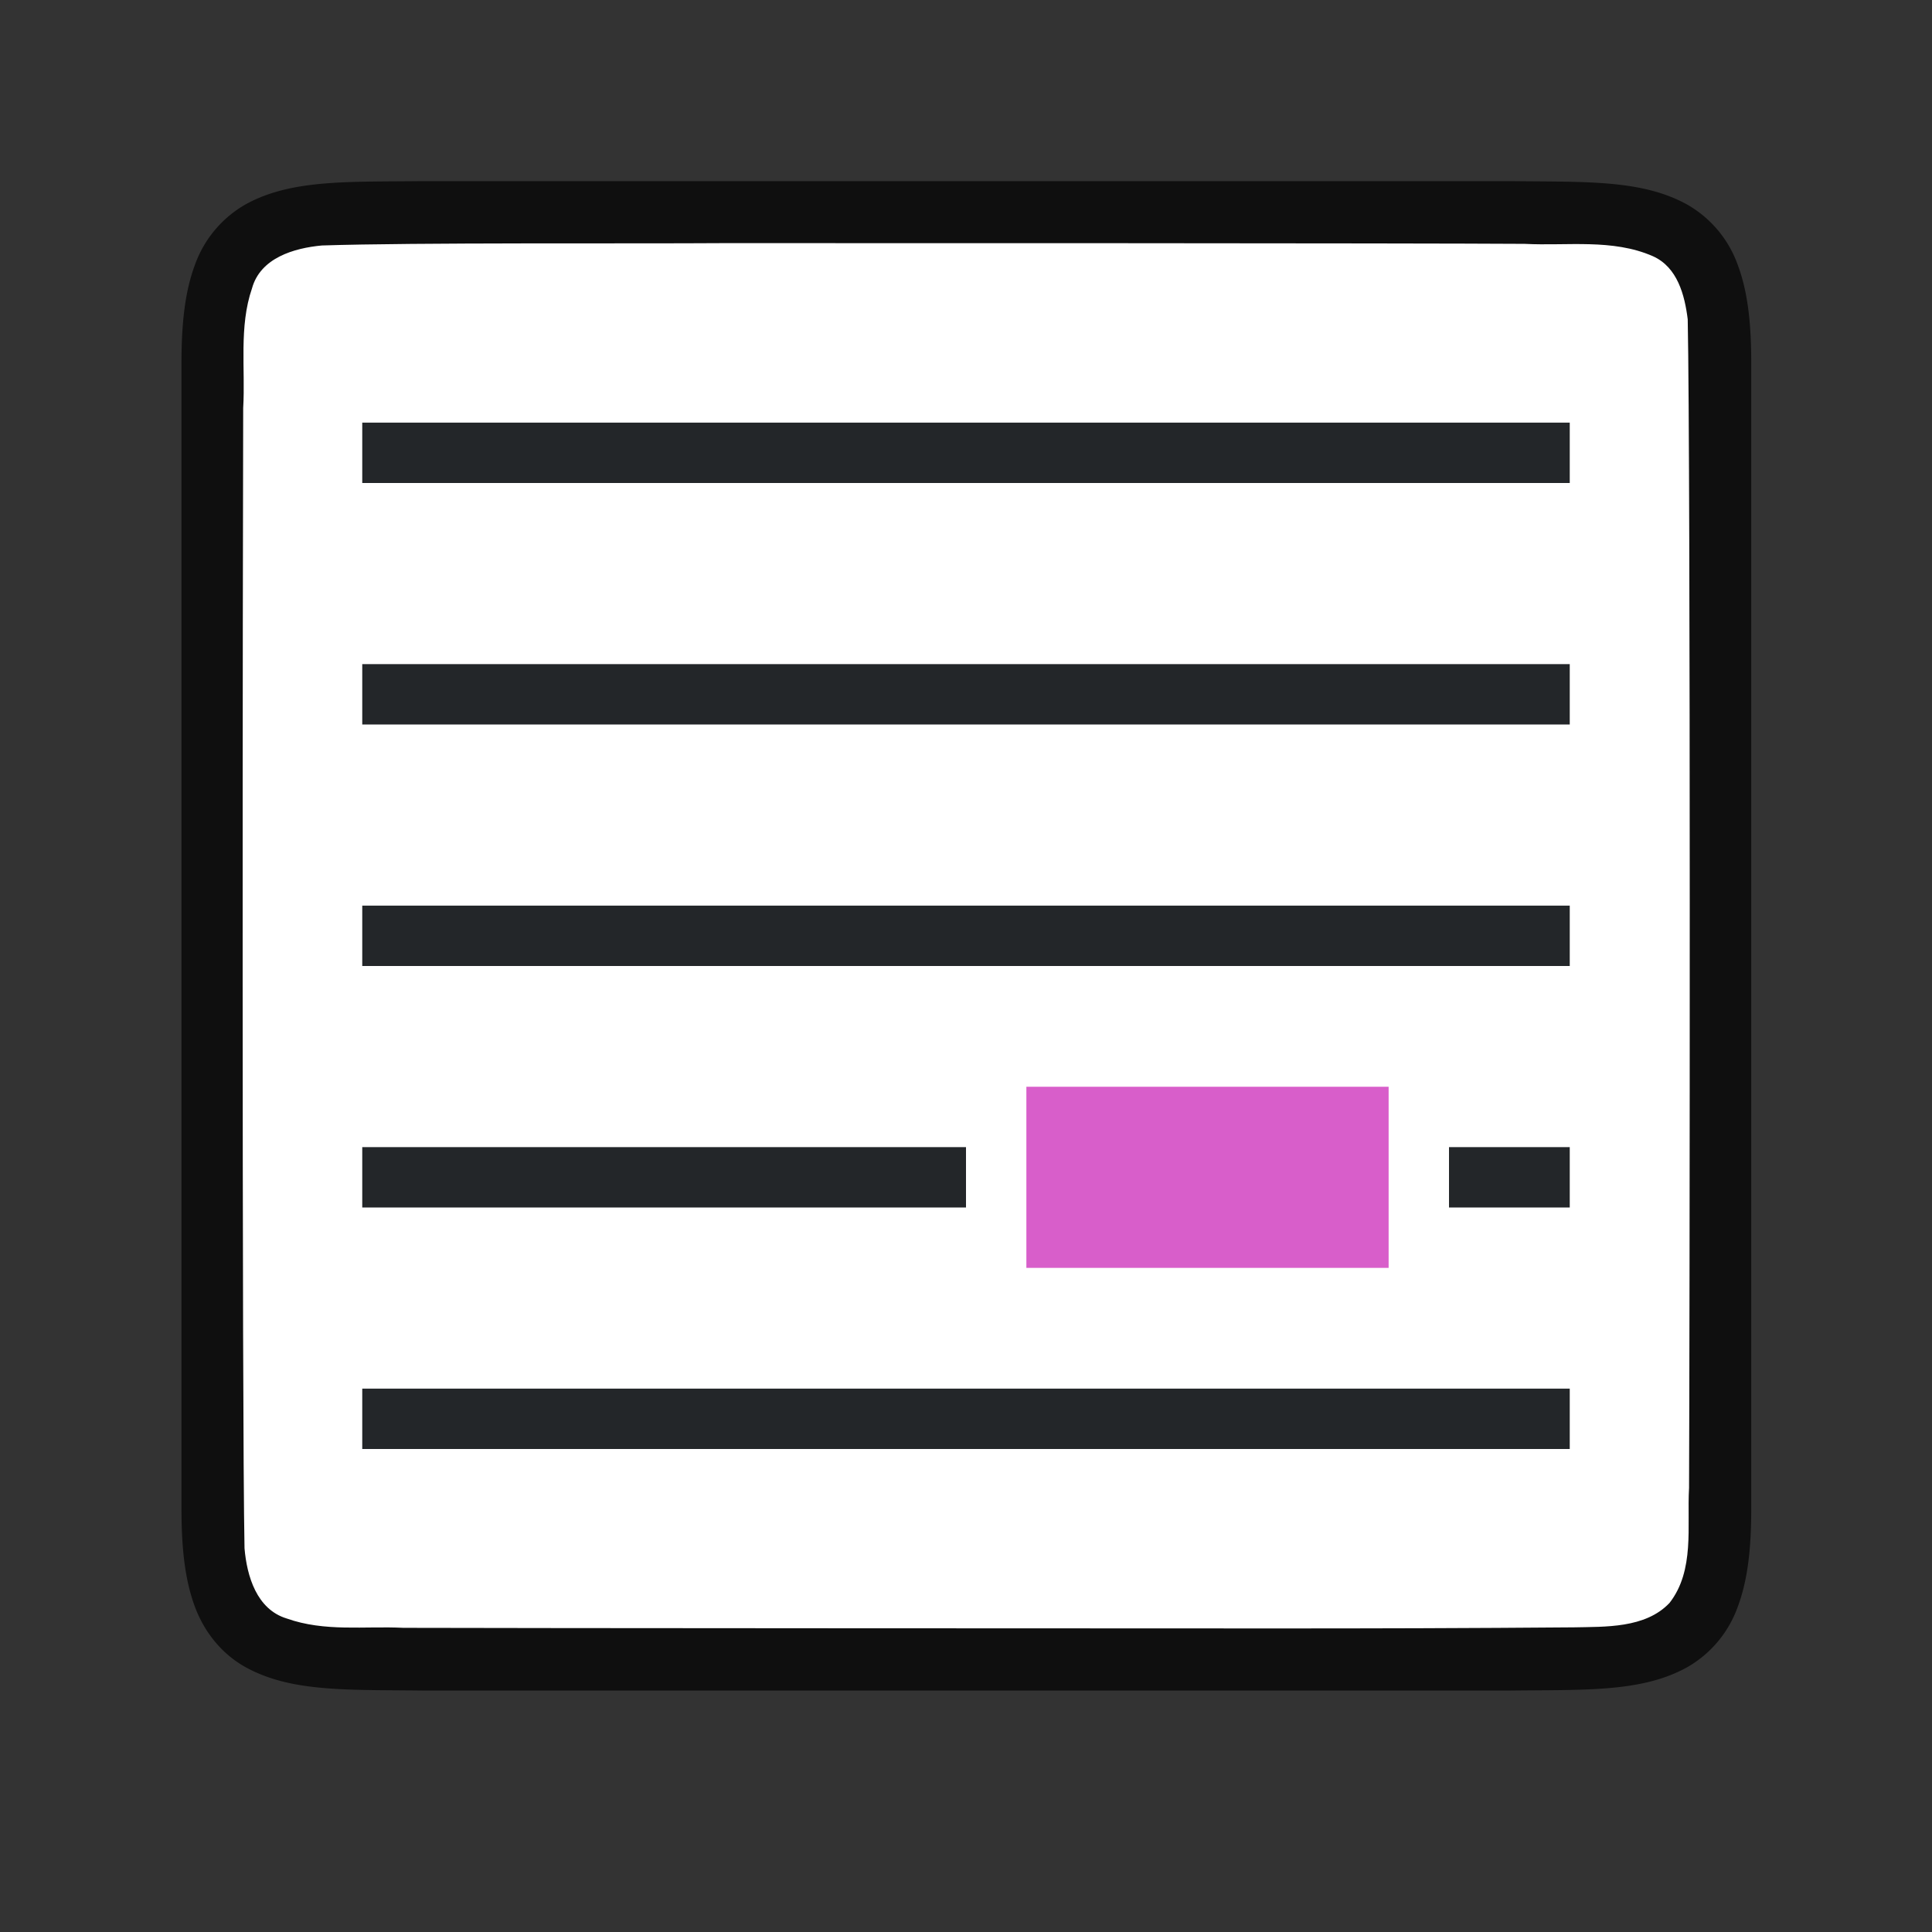 <svg xmlns="http://www.w3.org/2000/svg" viewBox="0 0 32 32"><rect x="0" y="0" width="32" height="32" fill="#333333" stroke="none"/><path d="M7 3c-1.258.014-2.179-.03-2.932.385a1.88 1.88 0 00-.838.998c-.164.438-.224.96-.224 1.617v19.001c0 .657.06 1.178.224 1.617.165.438.462.788.838.996.753.415 1.674.372 2.932.387h18.012c1.258-.015 2.179.03 2.931-.385a1.88 1.88 0 00.838-.998c.165-.439.225-.96.225-1.617V6c0-.658-.06-1.179-.225-1.617a1.875 1.875 0 00-.838-.996c-.752-.415-1.673-.372-2.931-.387H7.004z" style="line-height:125%;-inkscape-font-specification:Ubuntu;text-align:center" font-weight="400" font-size="15" font-family="Ubuntu" letter-spacing="0" word-spacing="0" text-anchor="middle" opacity=".7"/><path d="M11.99 4.027c-1.557.011-5.11-.012-6.66.039-.462.043-1.017.206-1.156.71-.219.635-.108 1.334-.146 1.982-.008 2.297-.023 16.596.022 18.886.039.462.202 1.012.698 1.163.633.225 1.285.123 1.936.155 1.425.006 12.851.01 14.277.01 1.704.001 3.408-.004 5.107-.018.512-.012 1.184.02 1.585-.405.42-.54.287-1.268.323-1.904.011-2.444.027-16.91-.022-19.356-.05-.402-.17-.863-.576-1.045-.668-.294-1.426-.168-2.125-.205-1.755-.012-11.51-.013-13.264-.012z" fill="#fff"/><path d="M6 7v1h20V7zm0 4v1h20v-1zm0 4v1h20v-1zm0 4v1h10v-1zm18 0v1h2v-1zM6 23v1h20v-1z" fill="#232629"/><path d="M17 18v3h6v-3z" fill="#d85eca"/></svg>